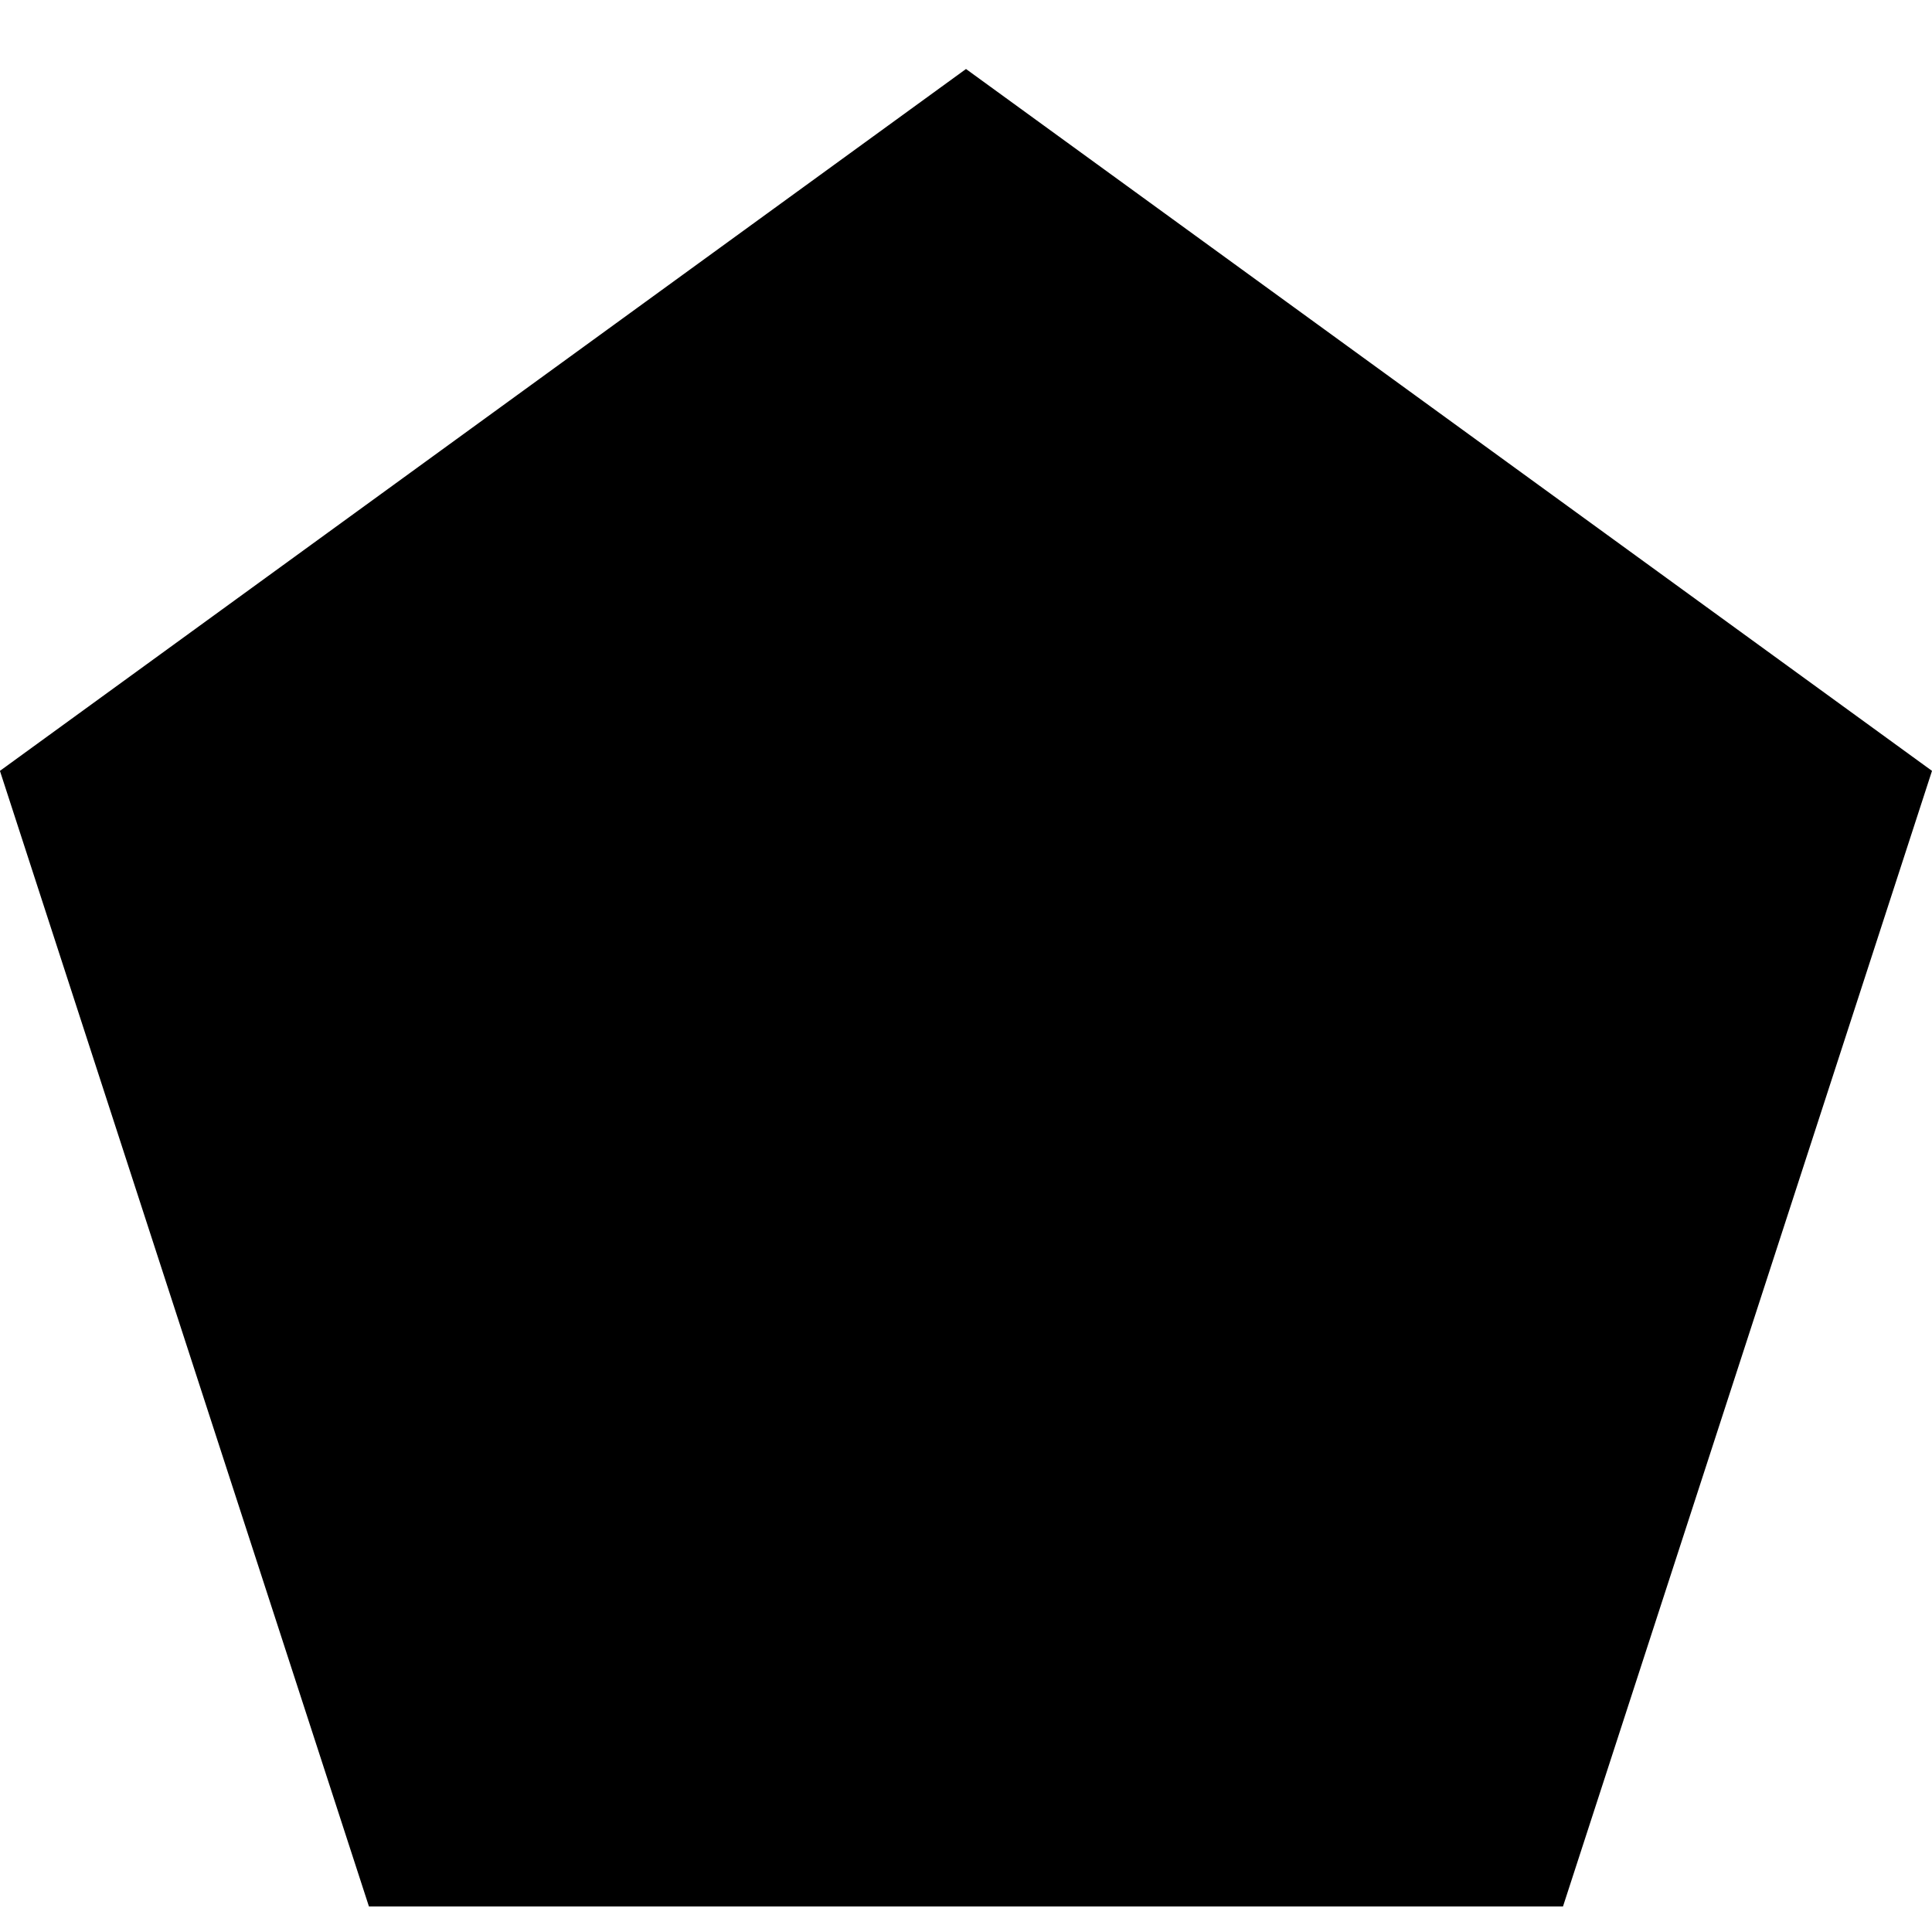 <!-- Generated by IcoMoon.io -->
<svg version="1.1" xmlns="http://www.w3.org/2000/svg" width="28" height="28" viewBox="0 0 28 28">
<title>pentagon-crop</title>
<path fill="#000" d="M14 1l14 10.172-5.348 16.458h-17.305l-5.348-16.458z"></path>
</svg>
